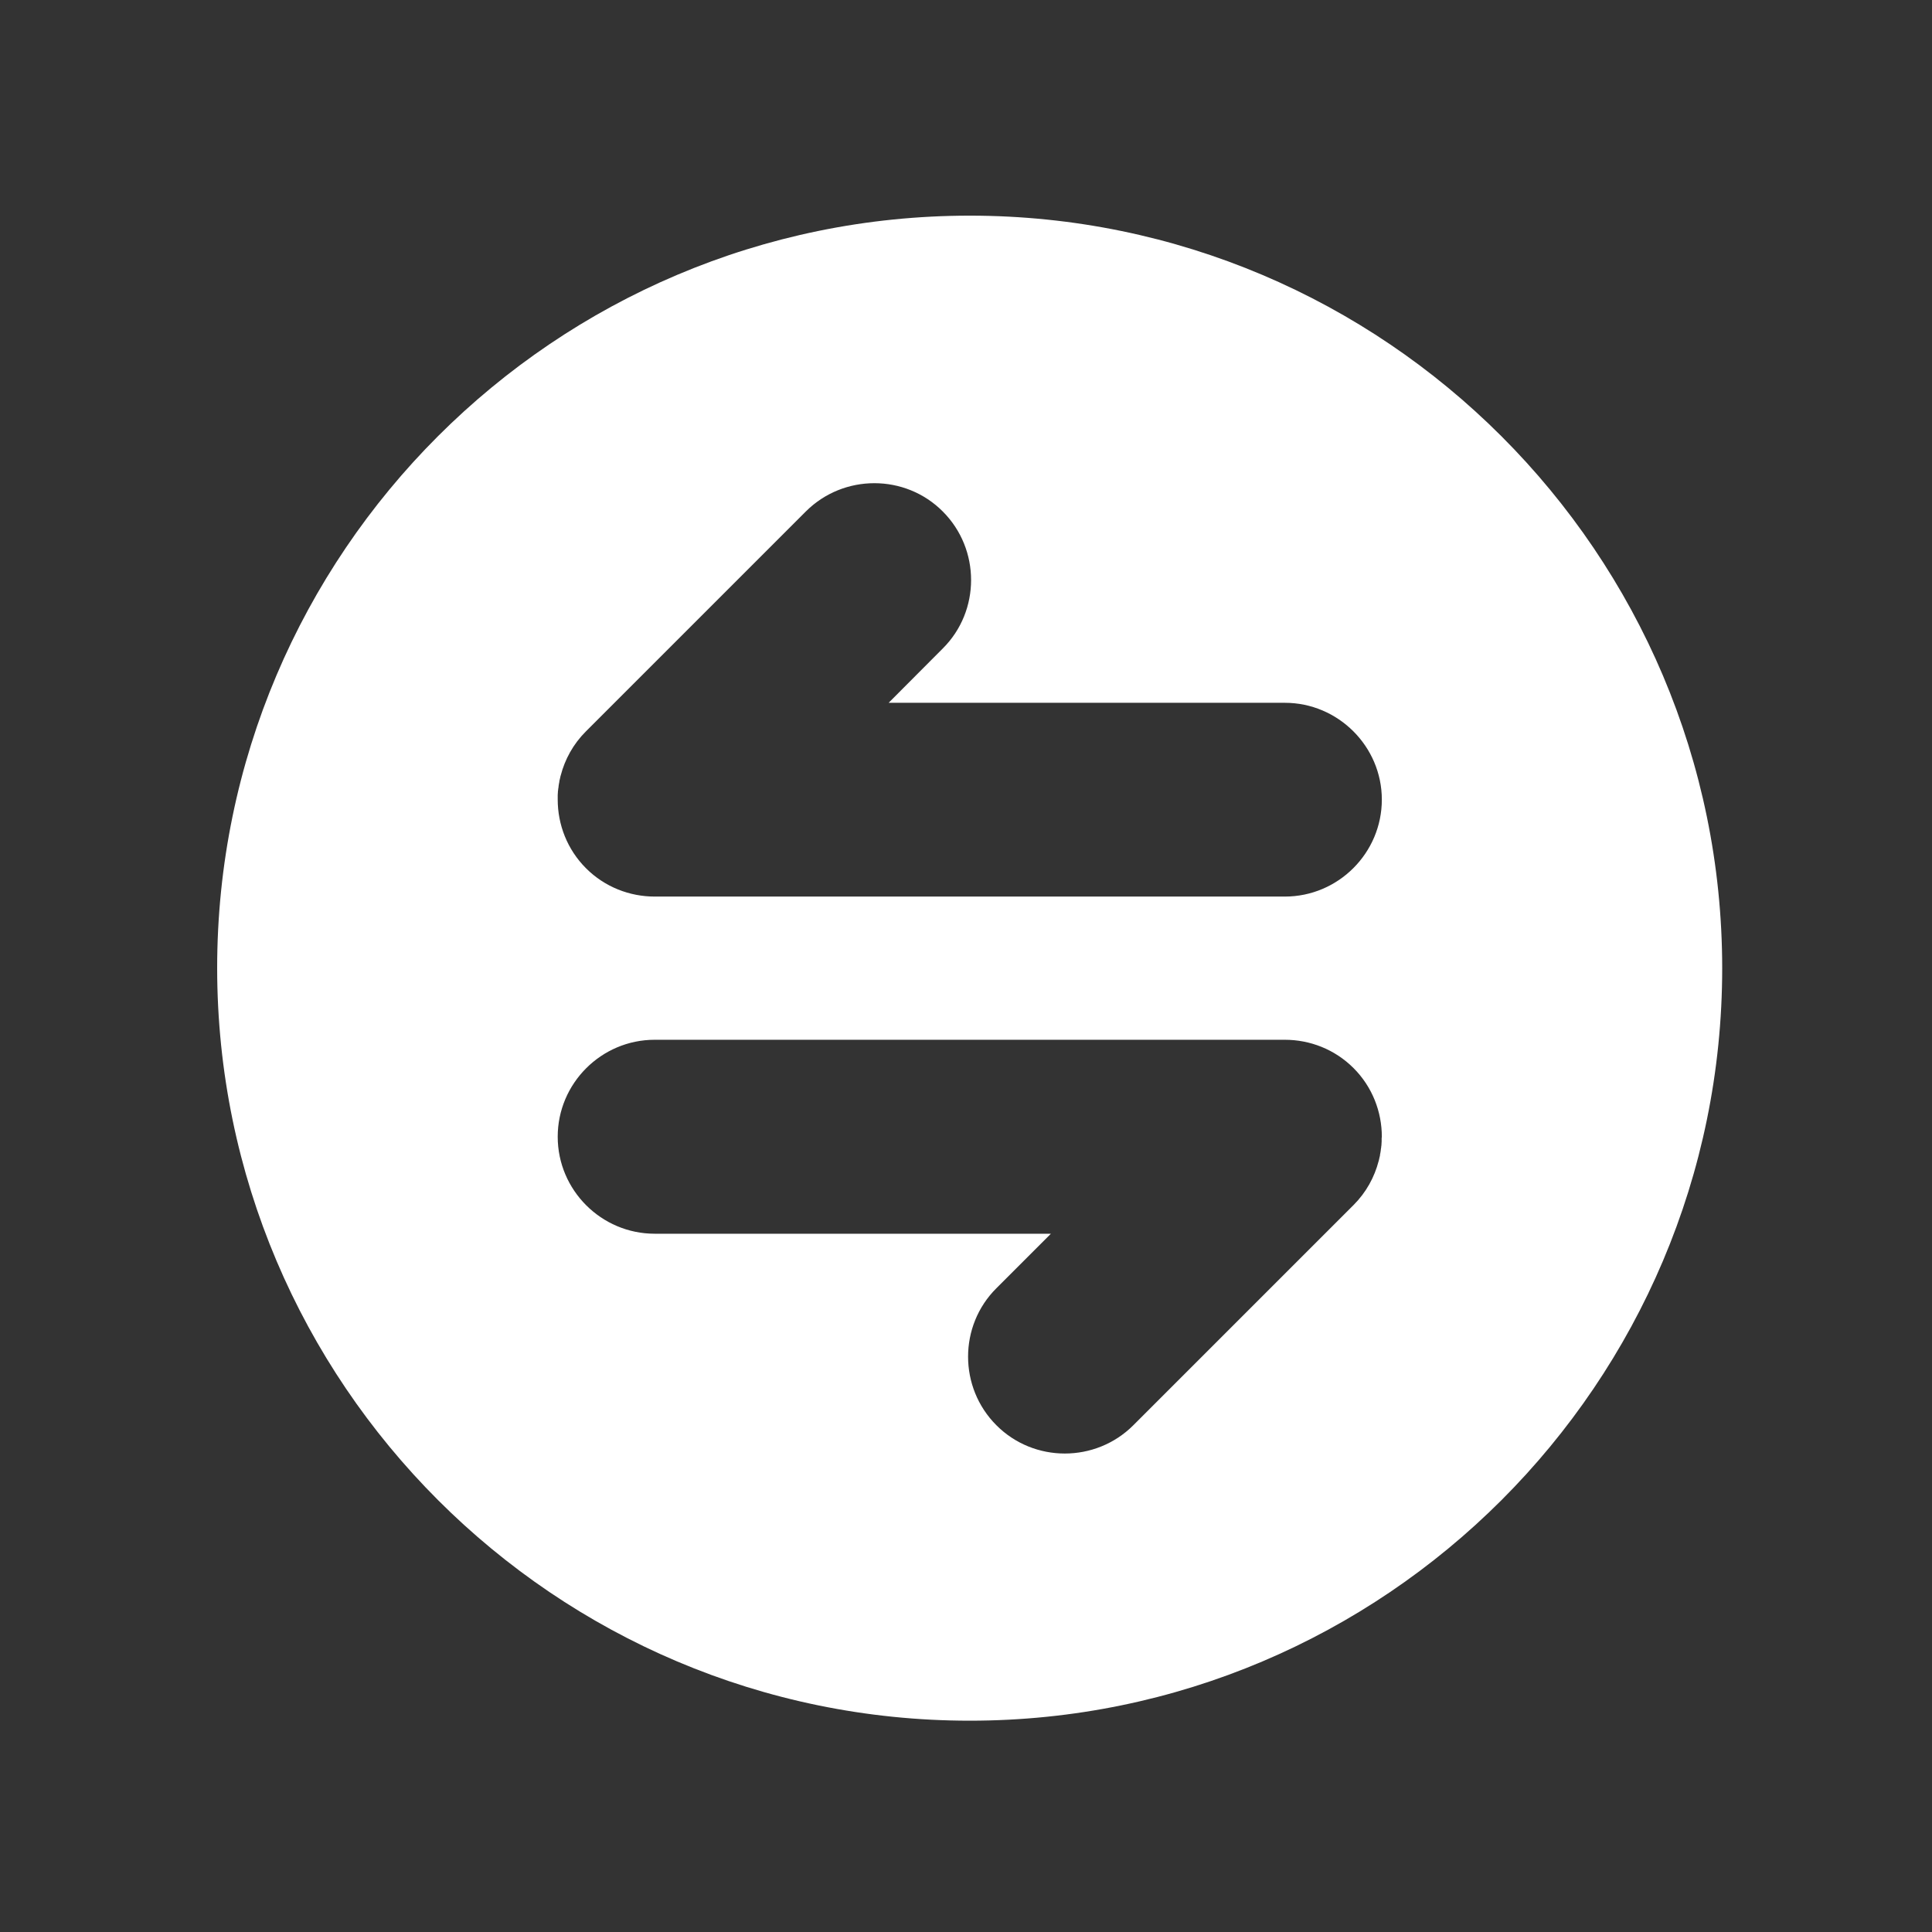 <?xml version="1.0" standalone="no"?><!DOCTYPE svg PUBLIC "-//W3C//DTD SVG 1.1//EN" "http://www.w3.org/Graphics/SVG/1.1/DTD/svg11.dtd"><svg t="1670987967052" class="icon" viewBox="0 0 1024 1024" version="1.1" xmlns="http://www.w3.org/2000/svg" p-id="17861" xmlns:xlink="http://www.w3.org/1999/xlink" width="200" height="200"><rect x="0" y="0" width="1024" height="1024" fill="#333333" stroke="none"/><path d="M514 114.3c-219.9 0-398.9 178.9-398.9 398.8 0.1 220 179 398.9 398.9 398.9 219.9 0 398.8-178.9 398.8-398.8S733.9 114.3 514 114.3z m218.3 489v1.7c0 0.5-0.1 1-0.1 1.6 0 0.3 0 0.6-0.1 0.9 0 0.5-0.1 1-0.2 1.5 0 0.3-0.1 0.7-0.1 1-0.1 0.4-0.1 0.8-0.2 1.2-0.1 0.4-0.2 0.9-0.2 1.3-0.1 0.3-0.1 0.6-0.2 0.8-0.1 0.6-0.3 1.2-0.4 1.8 0 0.1-0.1 0.2-0.1 0.3-2.2 8.5-6.6 16.6-13.3 23.3L600.7 755.4c-20 20-52.7 20-72.6 0-20-20-20-52.7 0-72.6l28.9-28.9H347c-28.3 0-51.4-23.1-51.4-51.4 0-28.3 23.1-51.4 51.4-51.4h334c13.2 0 26.4 5 36.4 15s15 23.2 15 36.4c0 0.3-0.1 0.6-0.1 0.8z m0.1-179.5c0 28.3-23.1 51.4-51.4 51.4H347c-13.2 0-26.4-5-36.4-15s-15-23.2-15-36.4v-0.8-1.6c0-0.5 0.1-1.1 0.1-1.6 0-0.3 0-0.6 0.1-0.9 0-0.5 0.1-1 0.2-1.5 0-0.3 0.1-0.7 0.1-1 0.1-0.4 0.1-0.8 0.2-1.2 0.1-0.4 0.2-0.9 0.2-1.3 0.1-0.3 0.1-0.6 0.2-0.8 0.1-0.6 0.3-1.2 0.4-1.8 0-0.1 0.1-0.2 0.1-0.3 2.2-8.5 6.6-16.6 13.3-23.3l116.6-116.6c20-20 52.7-20 72.6 0 20 20 20 52.7 0 72.6L471 372.5h210c28.2 0 51.4 23.1 51.4 51.3z" fill="#ffffff" p-id="17862"></path></svg>